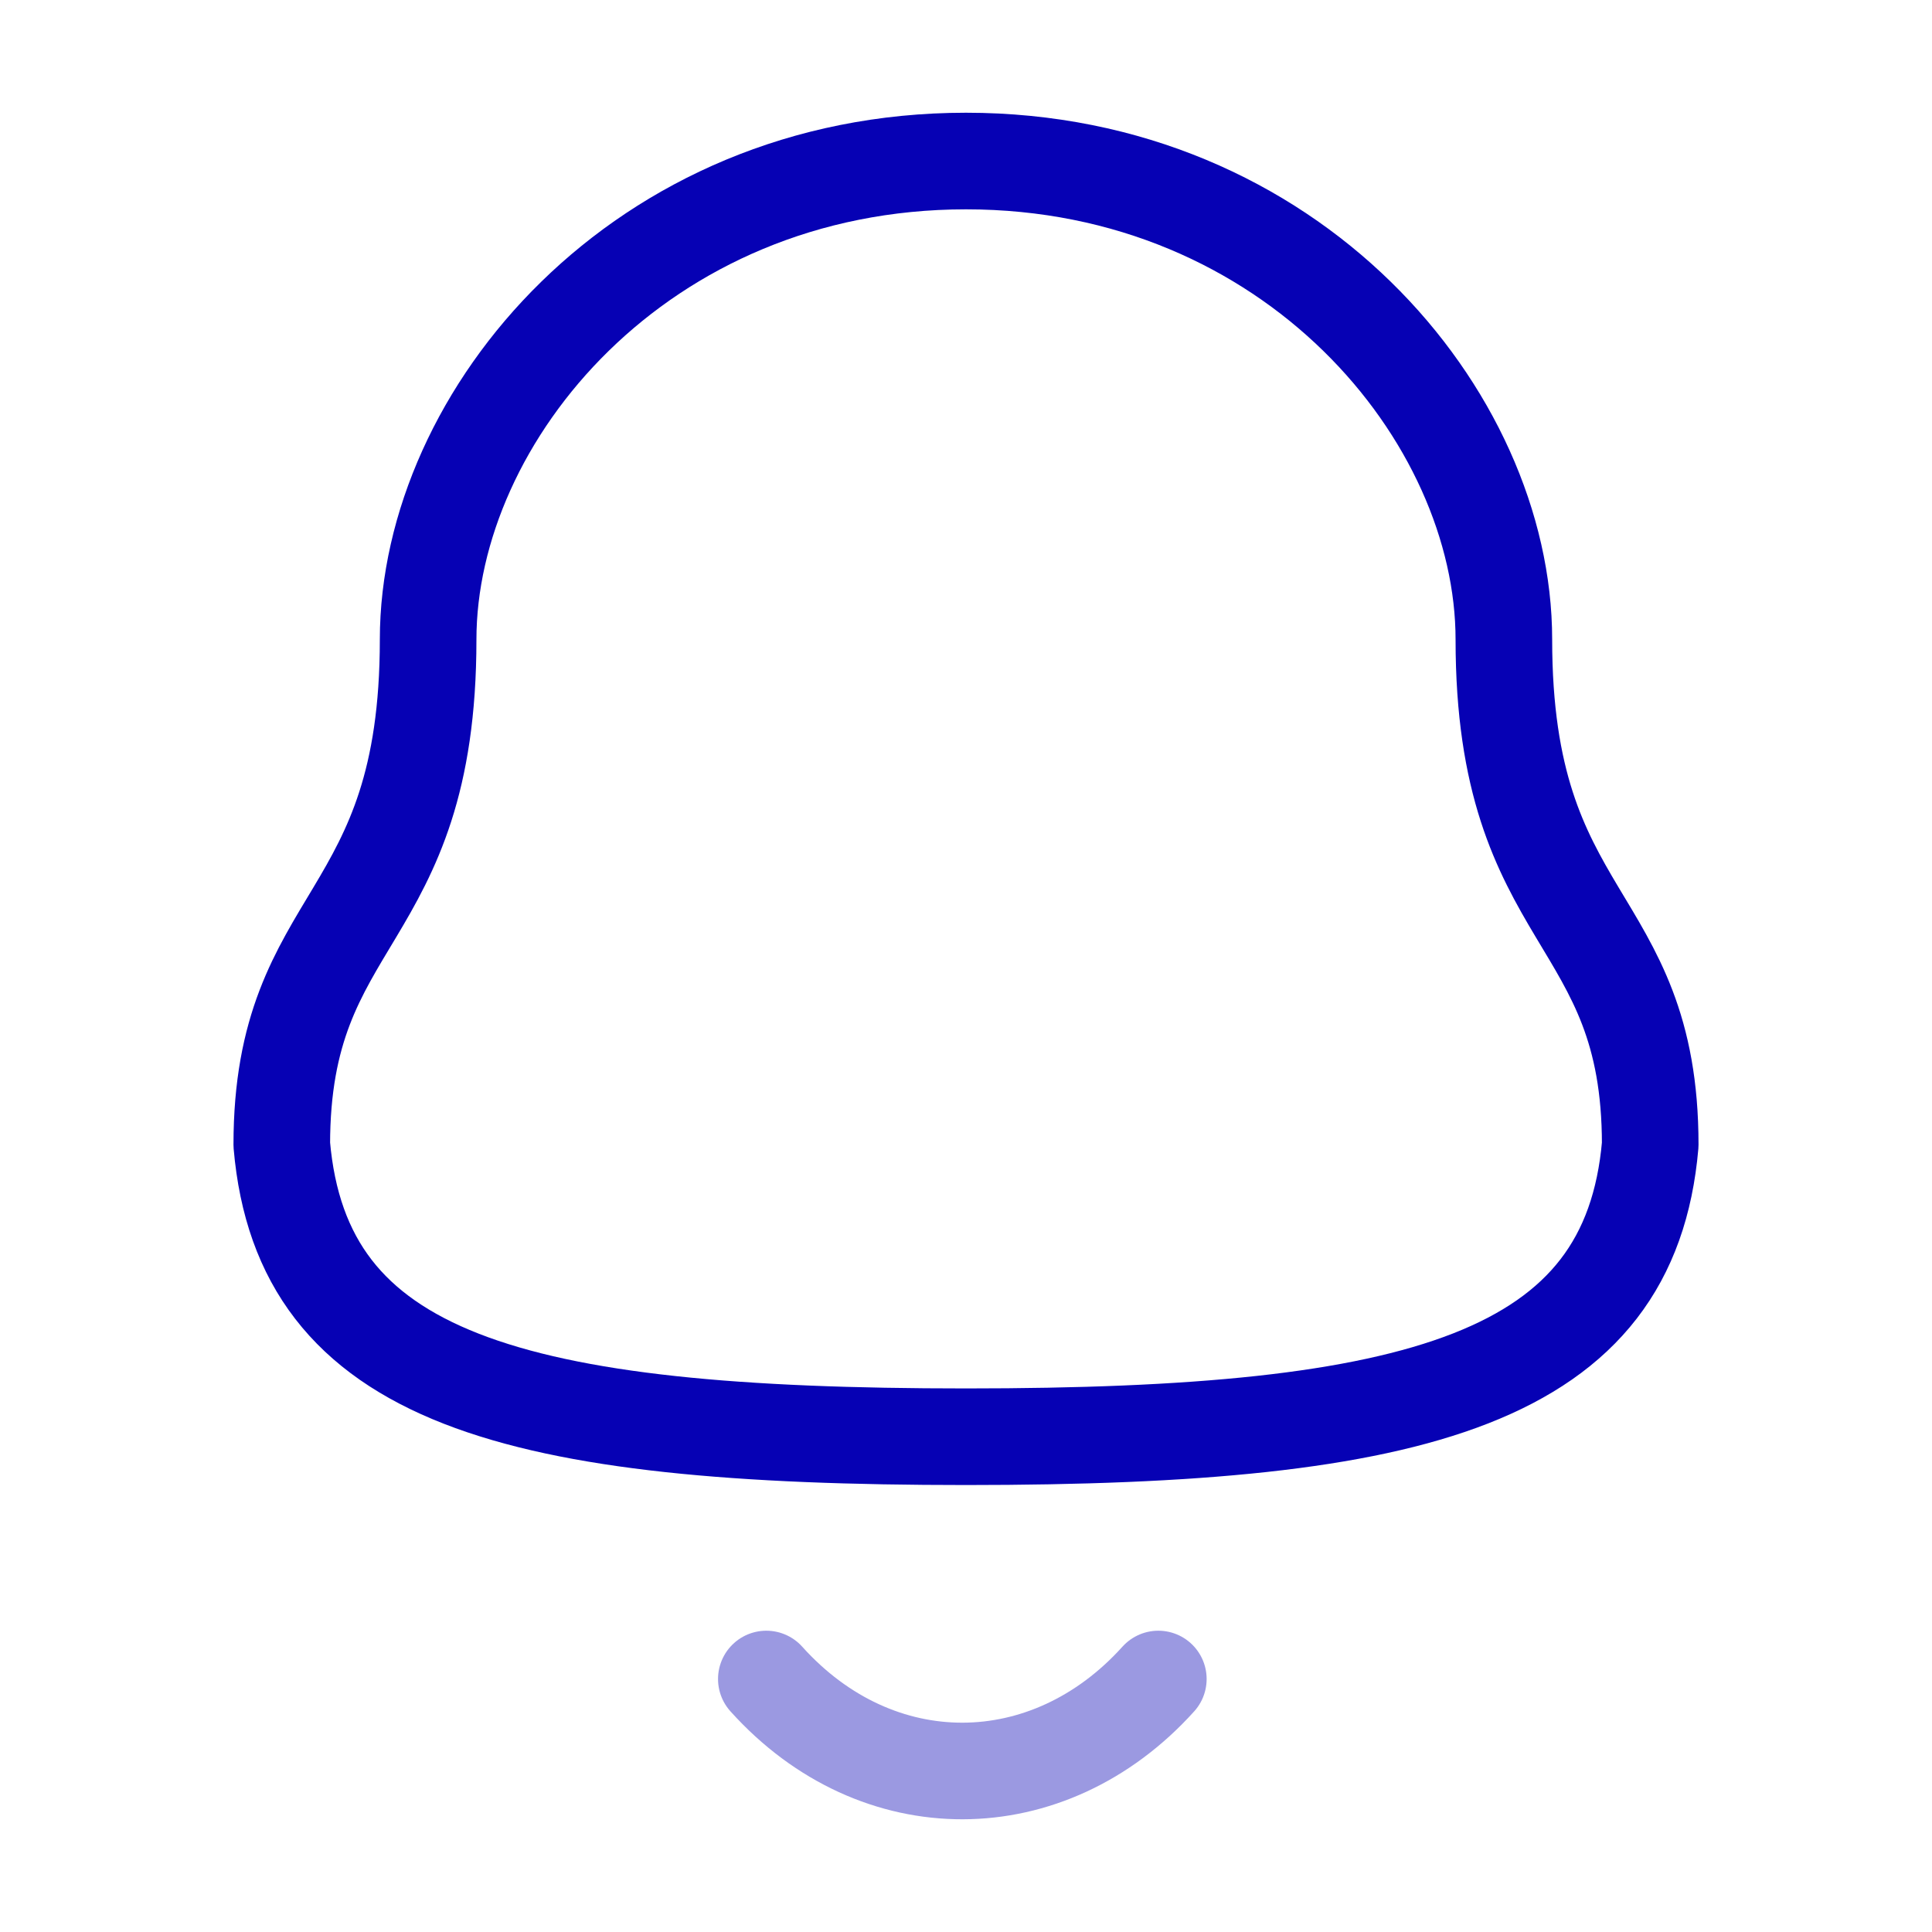 <svg width="20" height="20" viewBox="0 0 20 20" fill="none" xmlns="http://www.w3.org/2000/svg">
<g id="Iconly/Two-tone/Notification">
<g id="Notification">
<path id="Stroke 1" fill-rule="evenodd" clip-rule="evenodd" d="M10 14.873C14.699 14.873 16.873 14.27 17.083 11.85C17.083 9.432 15.568 9.588 15.568 6.621C15.568 4.303 13.371 1.667 10 1.667C6.629 1.667 4.432 4.303 4.432 6.621C4.432 9.588 2.917 9.432 2.917 11.85C3.127 14.279 5.301 14.873 10 14.873Z" stroke="#0601B4" stroke-linecap="round" stroke-linejoin="round"/>
<path id="Stroke 3" opacity="0.4" d="M11.991 17.381C10.854 18.643 9.081 18.658 7.933 17.381" stroke="#0601B4" stroke-linecap="round" stroke-linejoin="round"/>
</g>
</g>
</svg>
